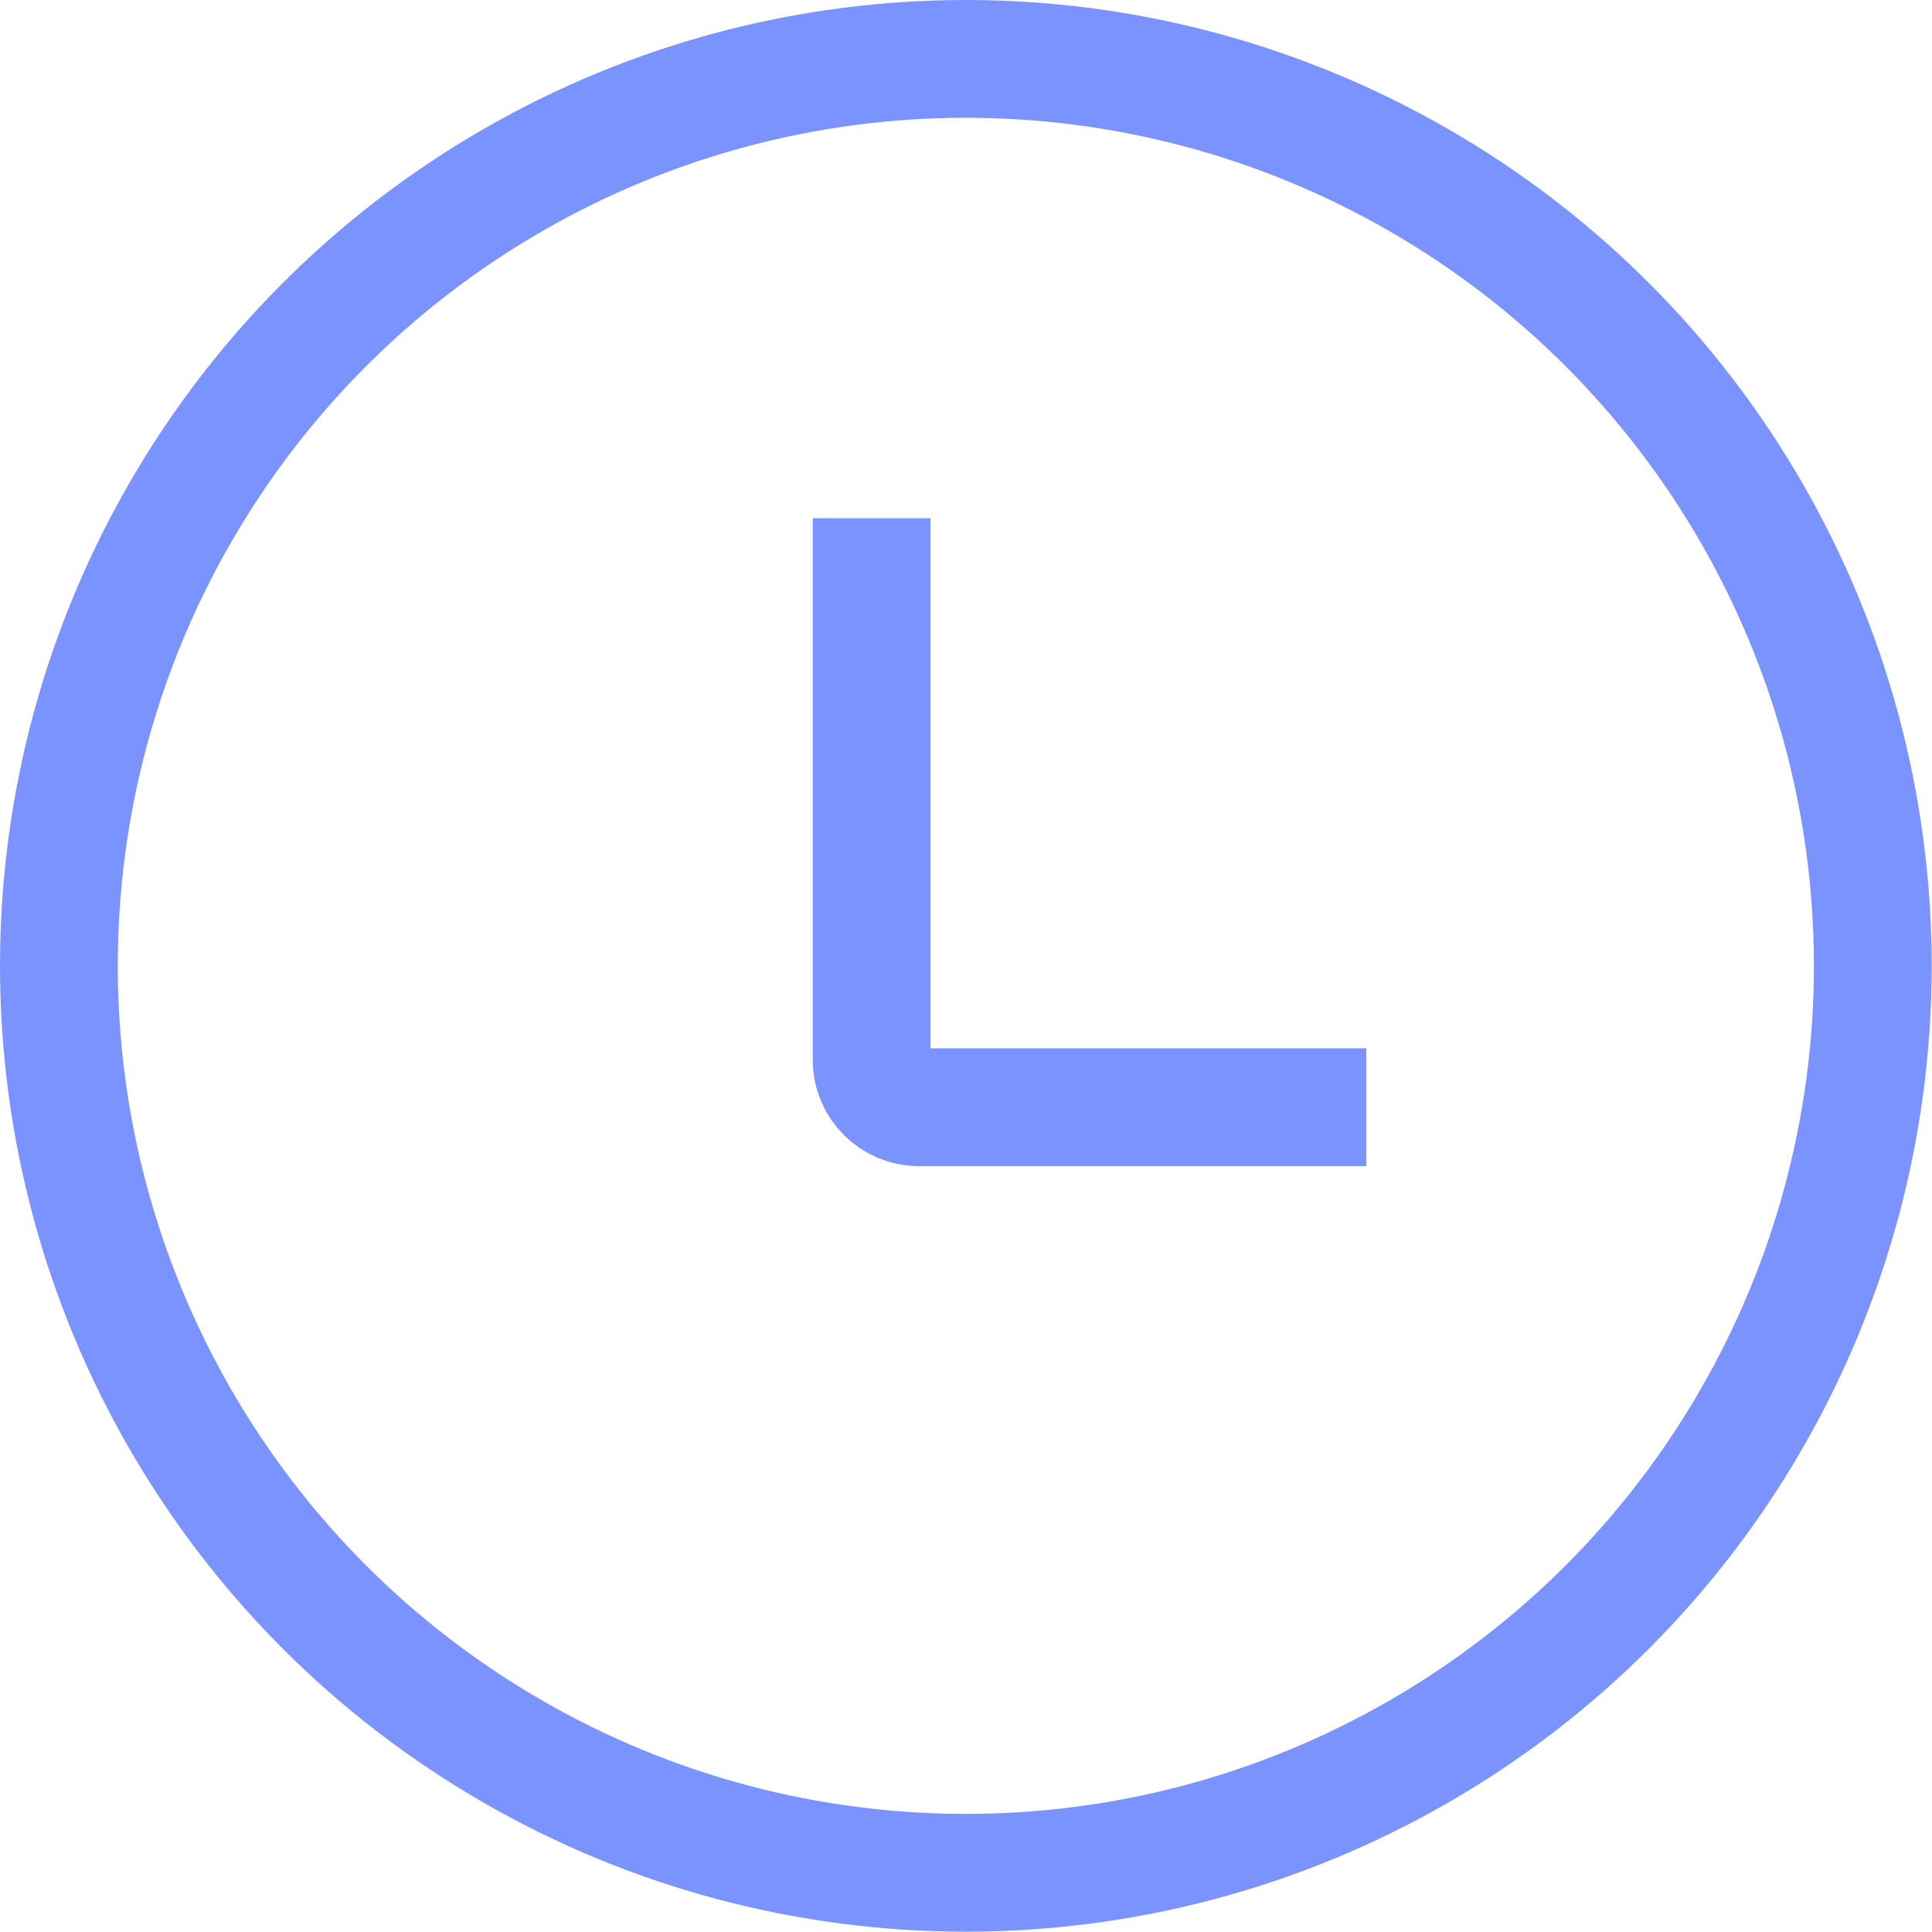 <svg width="48" height="48" viewBox="0 0 48 48" fill="none" xmlns="http://www.w3.org/2000/svg">
<g id="Group 2608755">
<circle id="Ellipse 8" cx="23.996" cy="23.996" r="22.533" stroke="#7B93FF" stroke-width="2.926"/>
<path id="Vector 6" d="M33.947 27.508H22.827C22.18 27.508 21.656 26.983 21.656 26.337V12.876" stroke="#7B93FF" stroke-width="2.926"/>
</g>
</svg>
